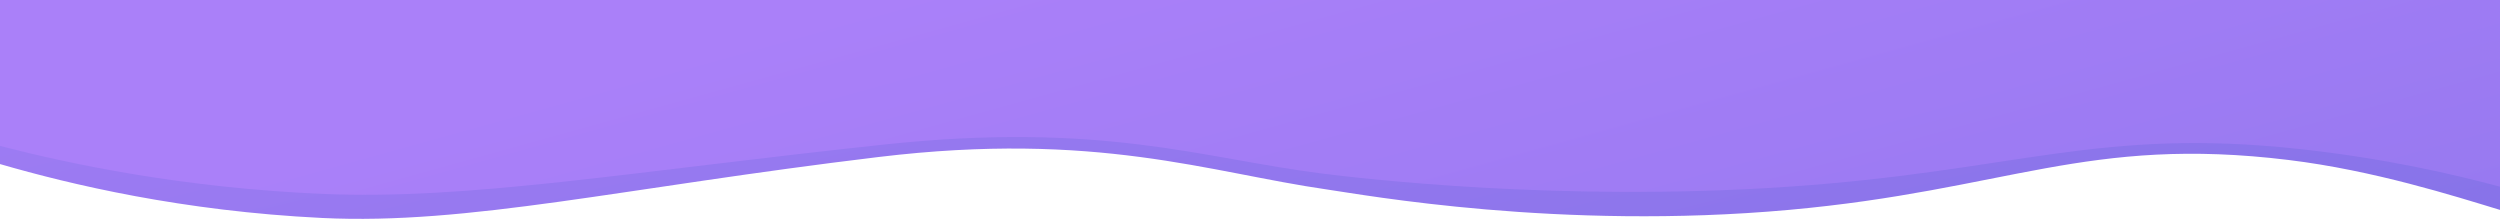 <!-- Generator: Adobe Illustrator 24.0.0, SVG Export Plug-In  -->
<svg version="1.1" xmlns="http://www.w3.org/2000/svg" xmlns:xlink="http://www.w3.org/1999/xlink" x="0px" y="0px" width="3840px"
	 height="336.17px" viewBox="0 0 3840 336.17" style="enable-background:new 0 0 3840 336.17;" xml:space="preserve">
<style type="text/css">
	.st0{fill:url(#SVGID_1_);}
	.st1{fill:url(#SVGID_2_);}
	.st2{fill:url(#SVGID_3_);}
	.st3{fill:url(#SVGID_4_);}
</style>
<defs>
</defs>
<linearGradient id="SVGID_1_" gradientUnits="userSpaceOnUse" x1="1672.746" y1="-870.183" x2="2527.456" y2="2573.433">
	<stop  offset="0" style="stop-color:#AA80F9"/>
	<stop  offset="0.996" style="stop-color:#6165D7"/>
</linearGradient>
<path class="st0" d="M0,0v252c108.38,31.43,280.37,72.35,494.67,82.8c225.23,10.98,459.95-46.11,855.11-93.67
	c334.45-40.26,507.19,23.8,688.6,49.94c57.25,8.25,357.41,63.03,709.11,31.35c335.28-30.19,458.89-114.5,768.1-76.64
	c130.71,16,253.67,55.18,324.42,76.64c0-107.47,0-214.95,0-322.42H0z"/>
<linearGradient id="SVGID_2_" gradientUnits="userSpaceOnUse" x1="1849.598" y1="-141.372" x2="2871.532" y2="3537.595">
	<stop  offset="0" style="stop-color:#AA80F9"/>
	<stop  offset="0.996" style="stop-color:#6165D7"/>
</linearGradient>
<path class="st1" d="M0,0v224.15c108.38,27.96,280.37,64.36,494.67,73.65c225.23,9.76,467.69-33.43,862.85-75.74
	c334.45-35.81,488.56,20.83,669.97,44.07c57.25,7.34,367.92,44.72,720,20.66c349.5-23.89,475.83-91.52,785.03-57.84
	c130.71,14.24,236.73,38.75,307.48,57.84c0-95.59,0-191.19,0-286.79H0z"/>
</svg>
